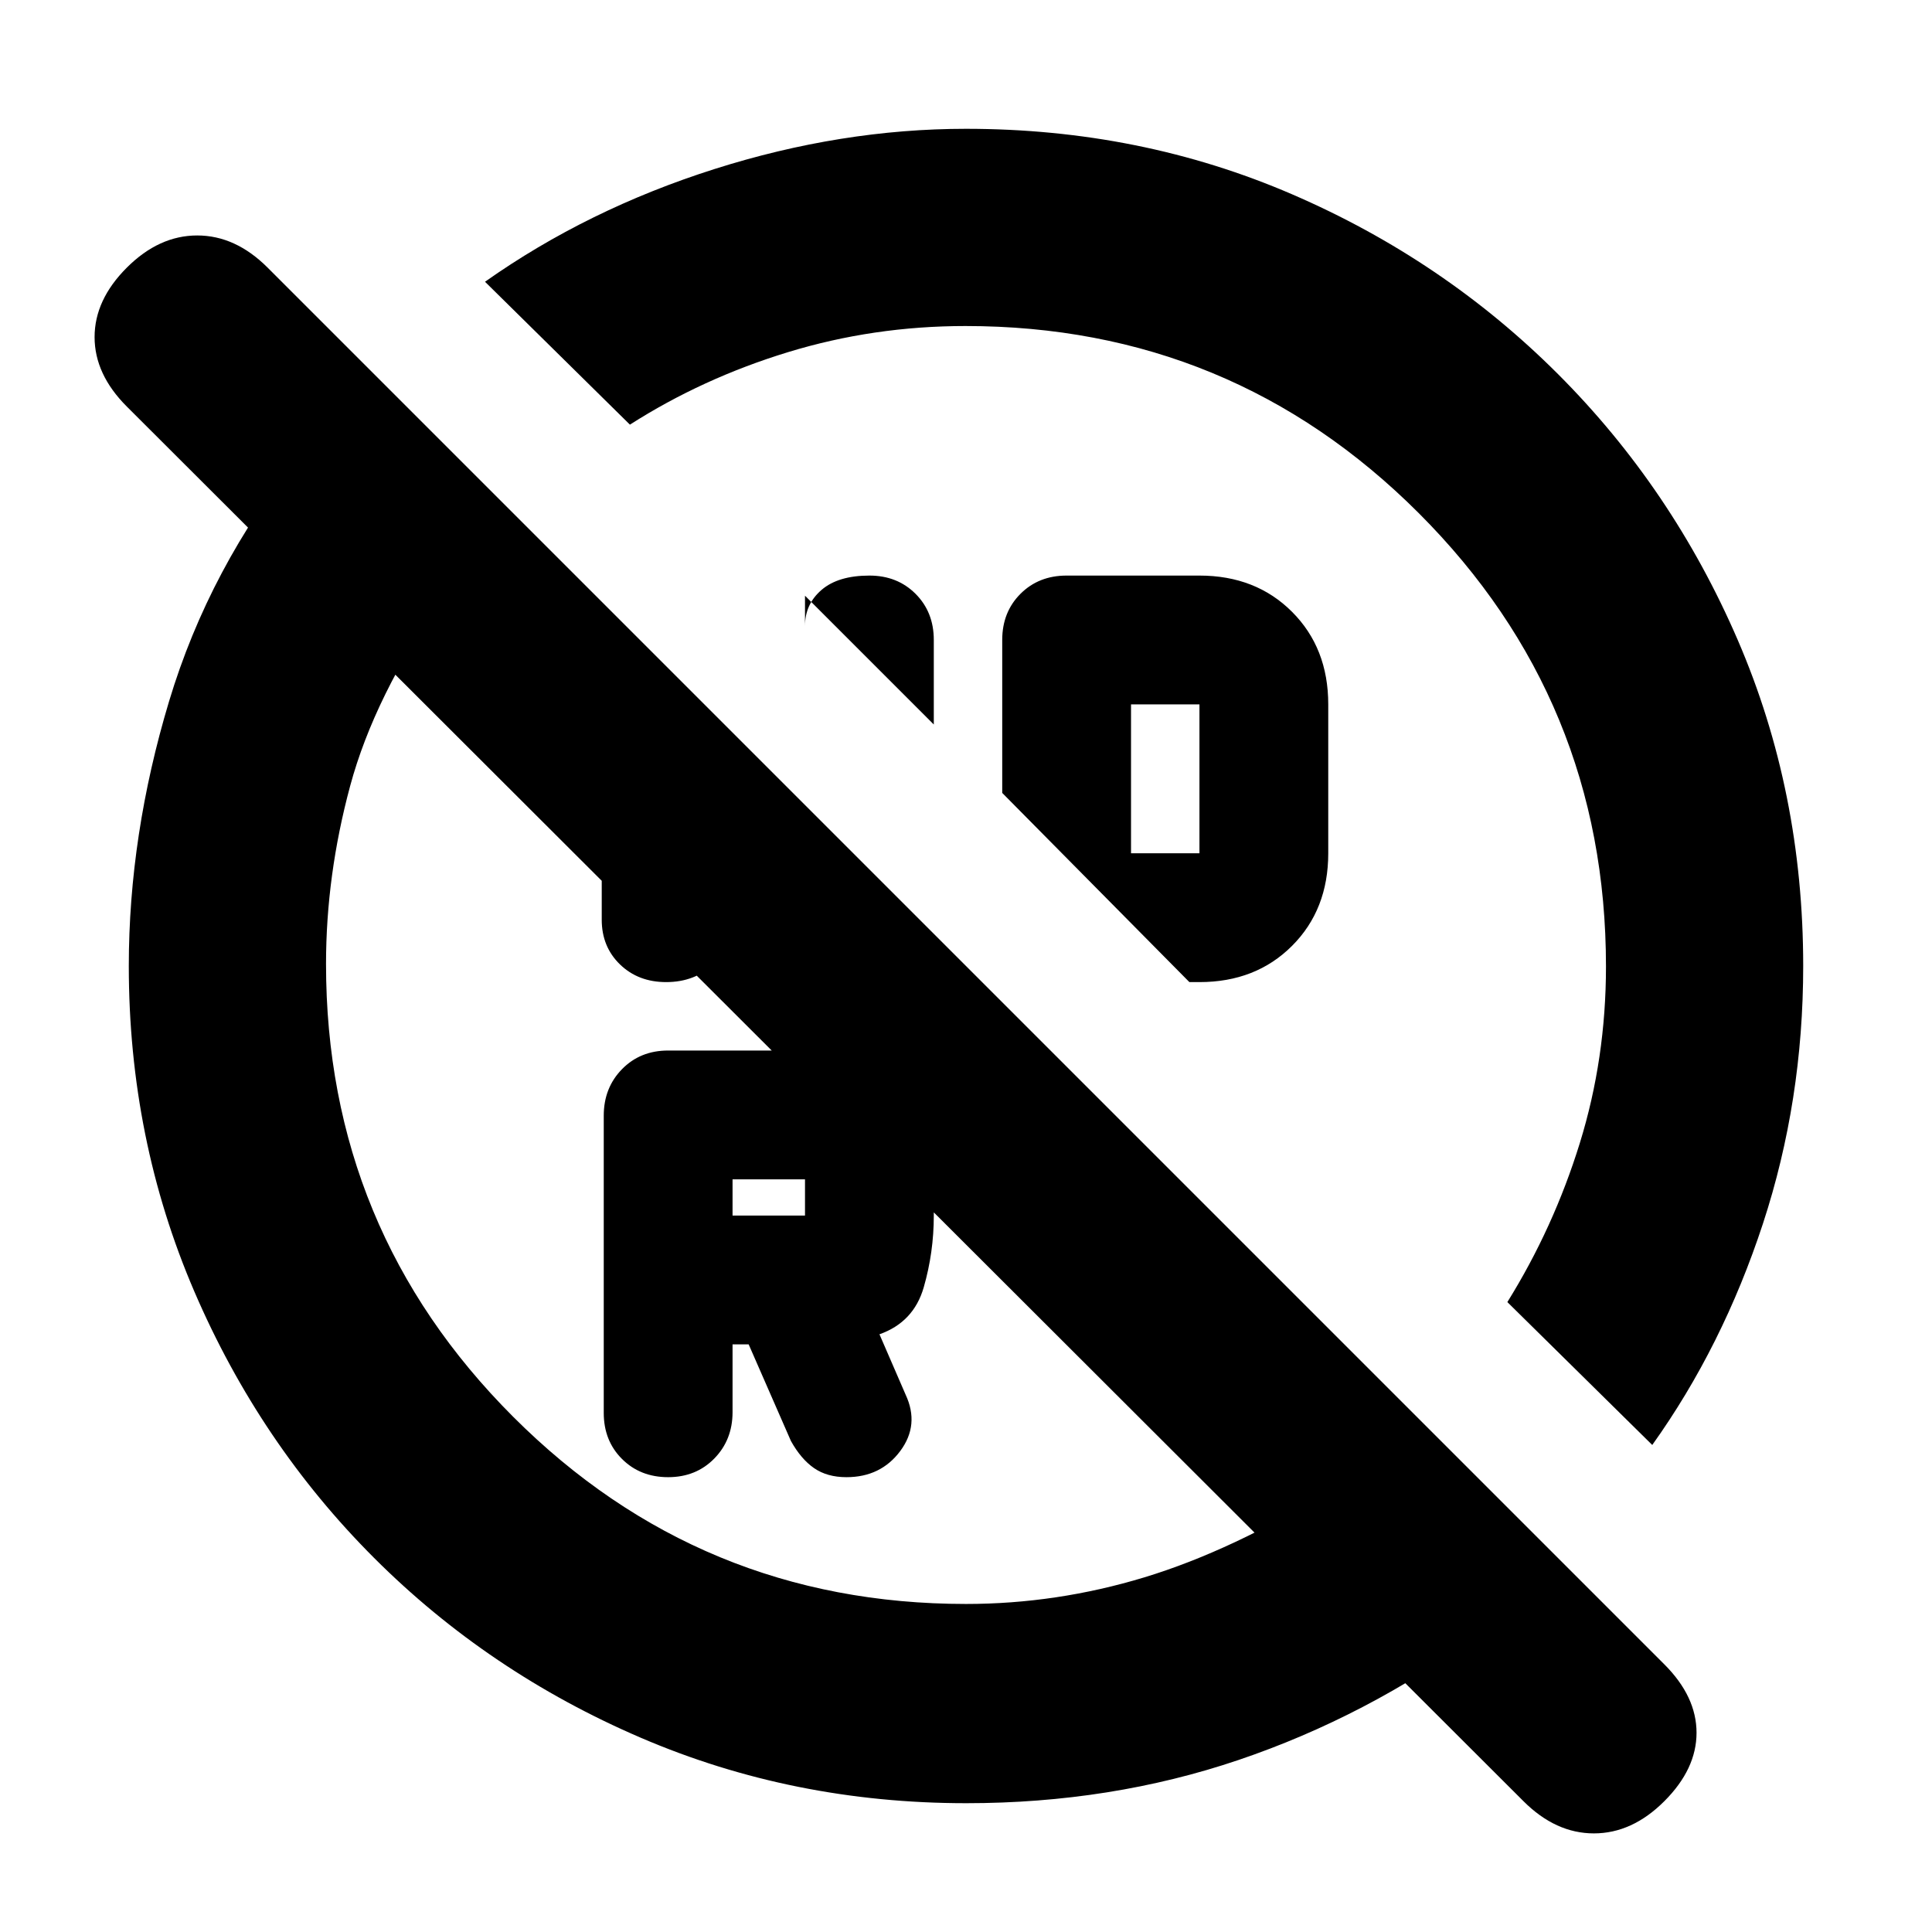 <svg xmlns="http://www.w3.org/2000/svg" height="20" viewBox="0 -960 960 960" width="20"><path d="M479.743-798Q434-798 391.5-785 349-772 313-749l-72-71q51-36 114-56t125-20q86.64 0 161.98 32.52 75.34 32.52 132.16 89.34 56.82 56.82 89.34 132.16T896-480q0 67-20 128t-55 110l-72-71q23-37 36-79t13-87.743Q798-612 705-705t-225.257-93ZM464-600l-64-64v15q0-10.833 8.267-17.917Q416.533-674 432-674q13.867 0 22.933 9.067Q464-655.867 464-642v42Zm196-10v74q0 28-18 46t-46 18h-5l-93-94v-76q0-13.867 9.067-22.933Q516.133-674 530-674h66q28 0 46 18t18 46Zm-98 74h34v-74h-34v74ZM400-356v-18h-36v18h36Zm131-176ZM364-292v33.683q0 13.784-9.067 23.05Q345.867-226 332-226q-13.867 0-22.933-9.051Q300-244.103 300-257.946v-147.677q0-13.844 9.067-23.11Q318.133-438 332-438h68q26.667 0 45.333 18.667Q464-400.667 464-374v18q0 18.319-5 35.66Q454-303 437-297l13 30q7 15-2.669 28-9.668 13-26.731 13-9.6 0-16.1-4.5Q398-235 393-244l-21-48h-8Zm-65-321 65 75v34q0 13.867-9.35 22.933Q345.3-472 331-472q-13.867 0-22.933-8.783Q299-489.567 299-503v-110Zm115 199ZM149-734l71 71q-34 49-46 93.5T162-481q0 132 93 225t225 93q45 0 88.6-13.216Q612.2-189.433 662-220l73 72.2Q679-107 615.5-85.5T480.135-64q-86.043 0-161.72-32.52-75.677-32.52-132.515-89.34-56.839-56.82-89.37-132.472Q64-393.984 64-480q0-65 20-131.5T149-734ZM827-65q-16 16-35 16t-35-16L63-758q-16-16-16-34.5T63-827q16-16 35-16t35 16l694 694q16 16 16 34t-16 34Z"/></svg>